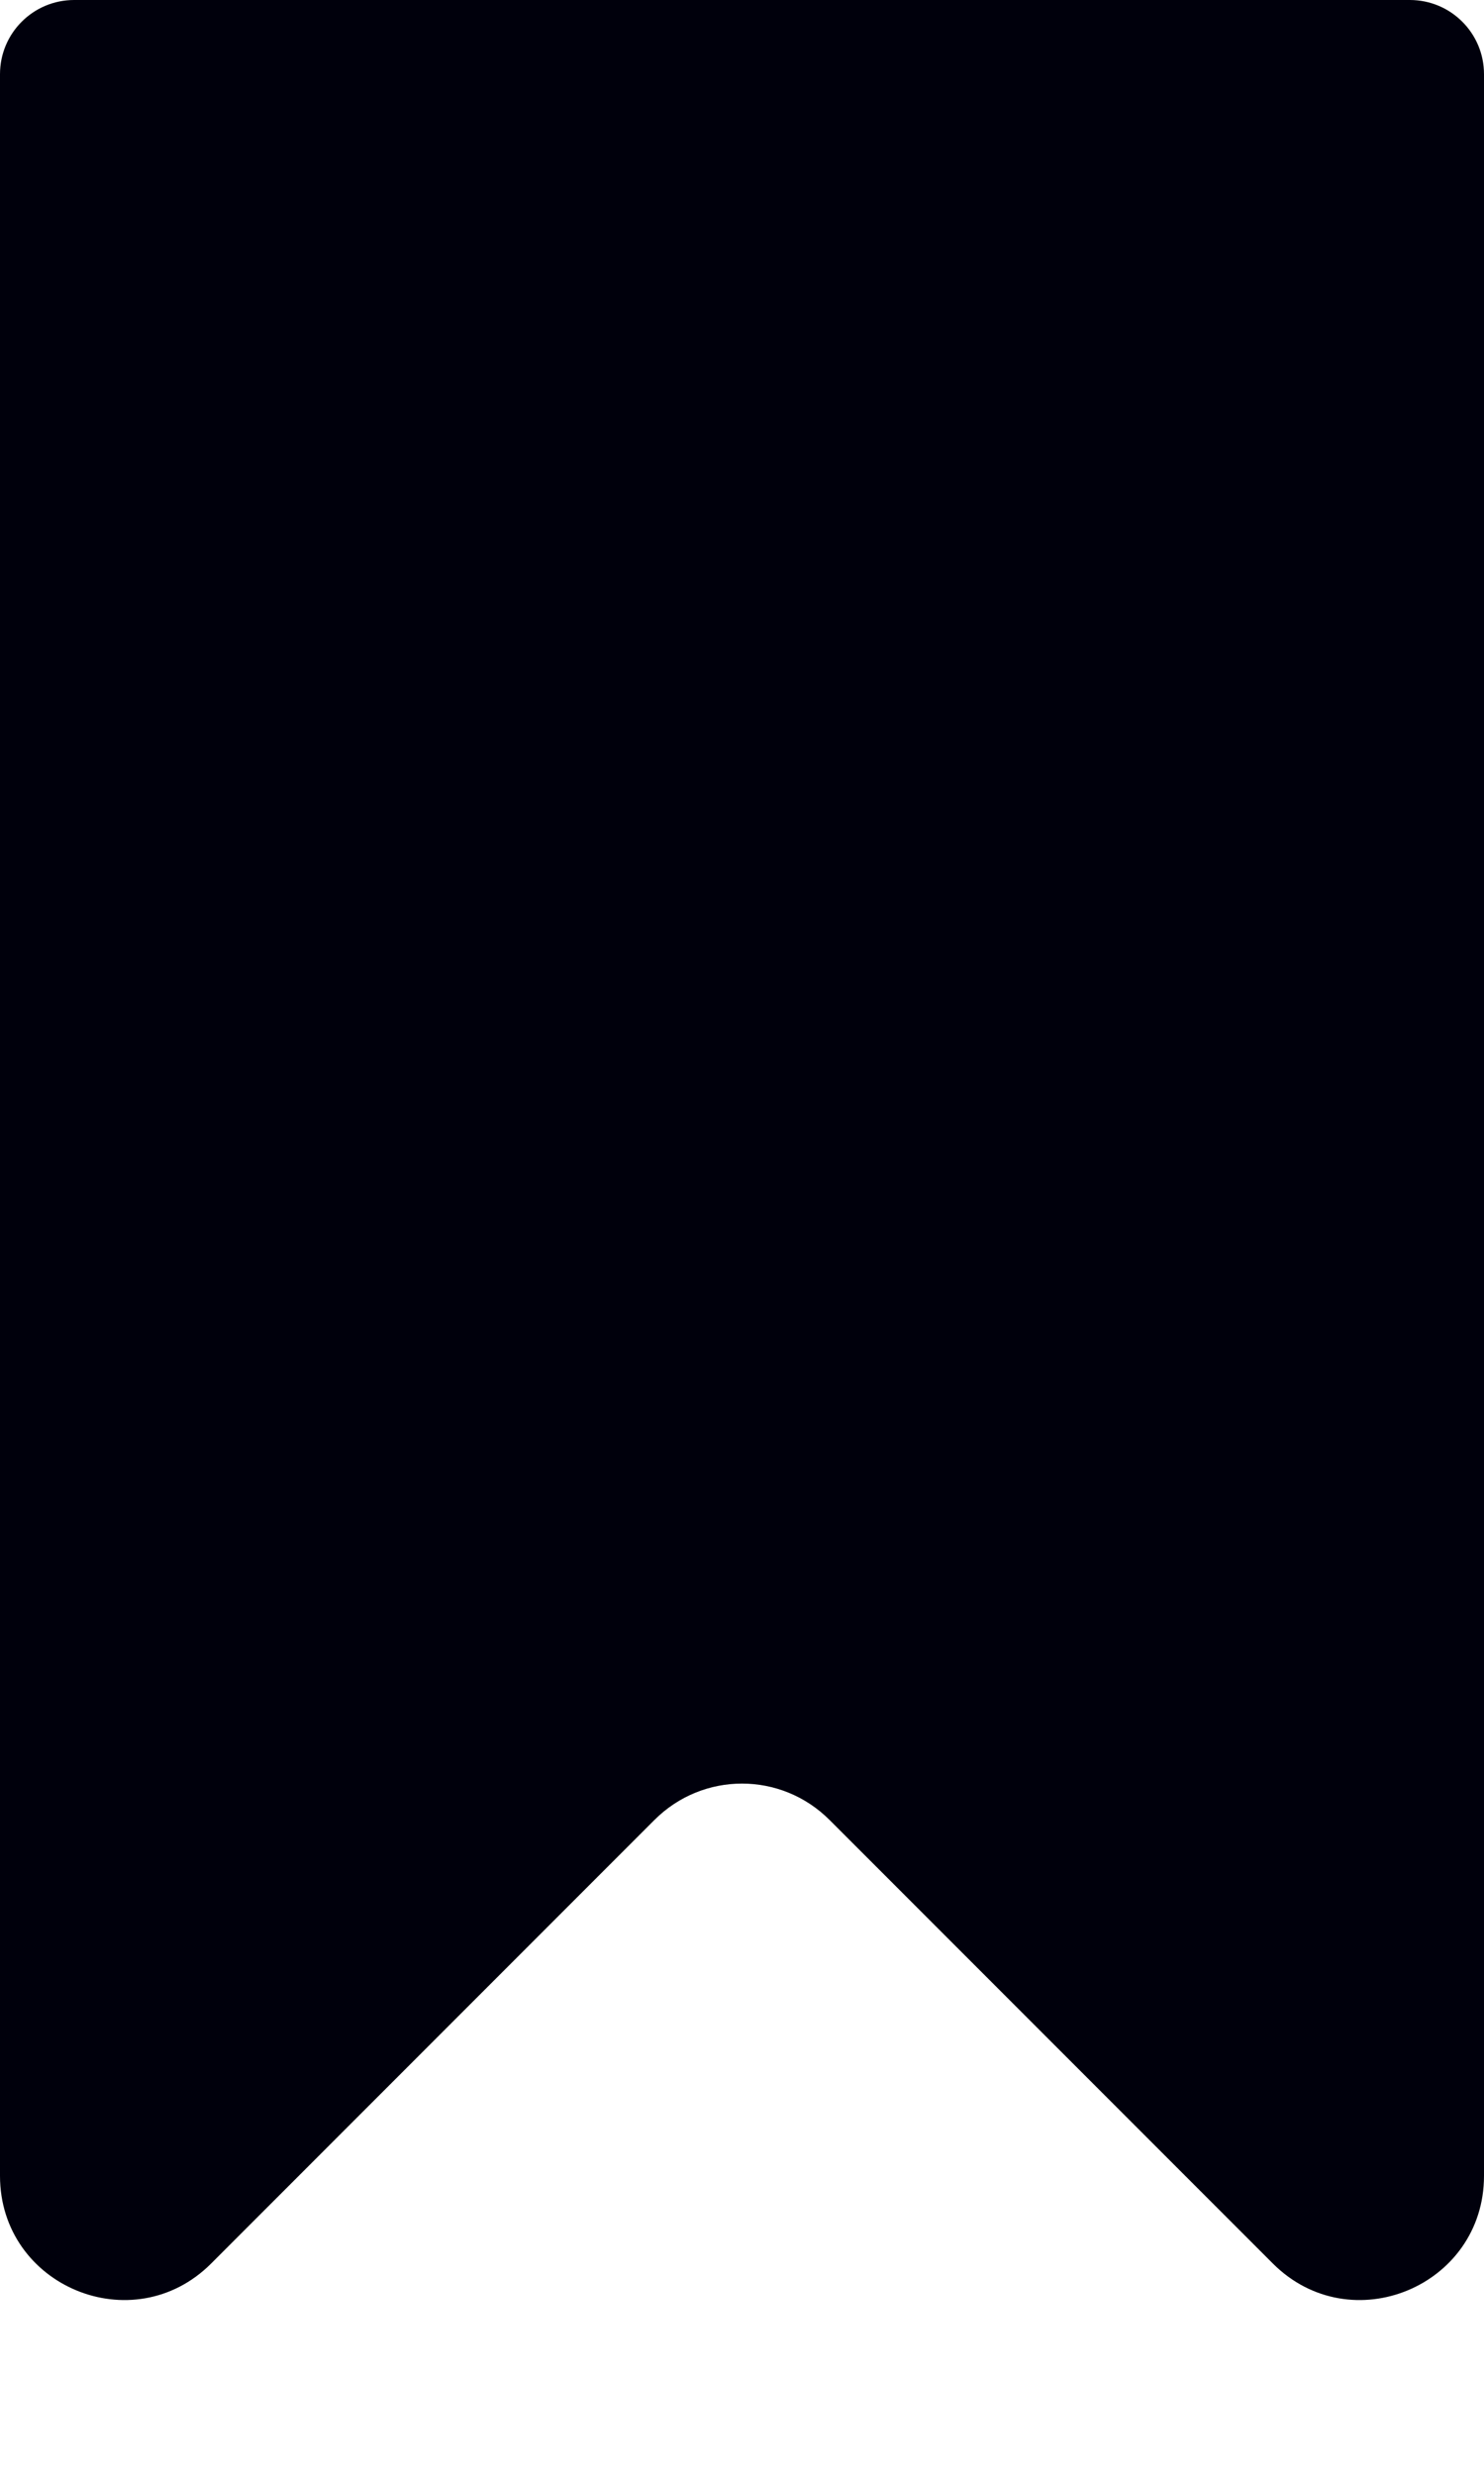<svg width="3" height="5" viewBox="0 0 3 5" fill="none" xmlns="http://www.w3.org/2000/svg">
<path d="M0 0.15C0 0.067 0.067 0 0.15 0H2.85C2.933 0 3 0.067 3 0.15V4.396C3 4.619 2.731 4.731 2.573 4.573L1.677 3.677C1.579 3.579 1.421 3.579 1.323 3.677L0.427 4.573C0.269 4.731 0 4.619 0 4.396V0.15Z" fill="#00000C"/>
</svg>

